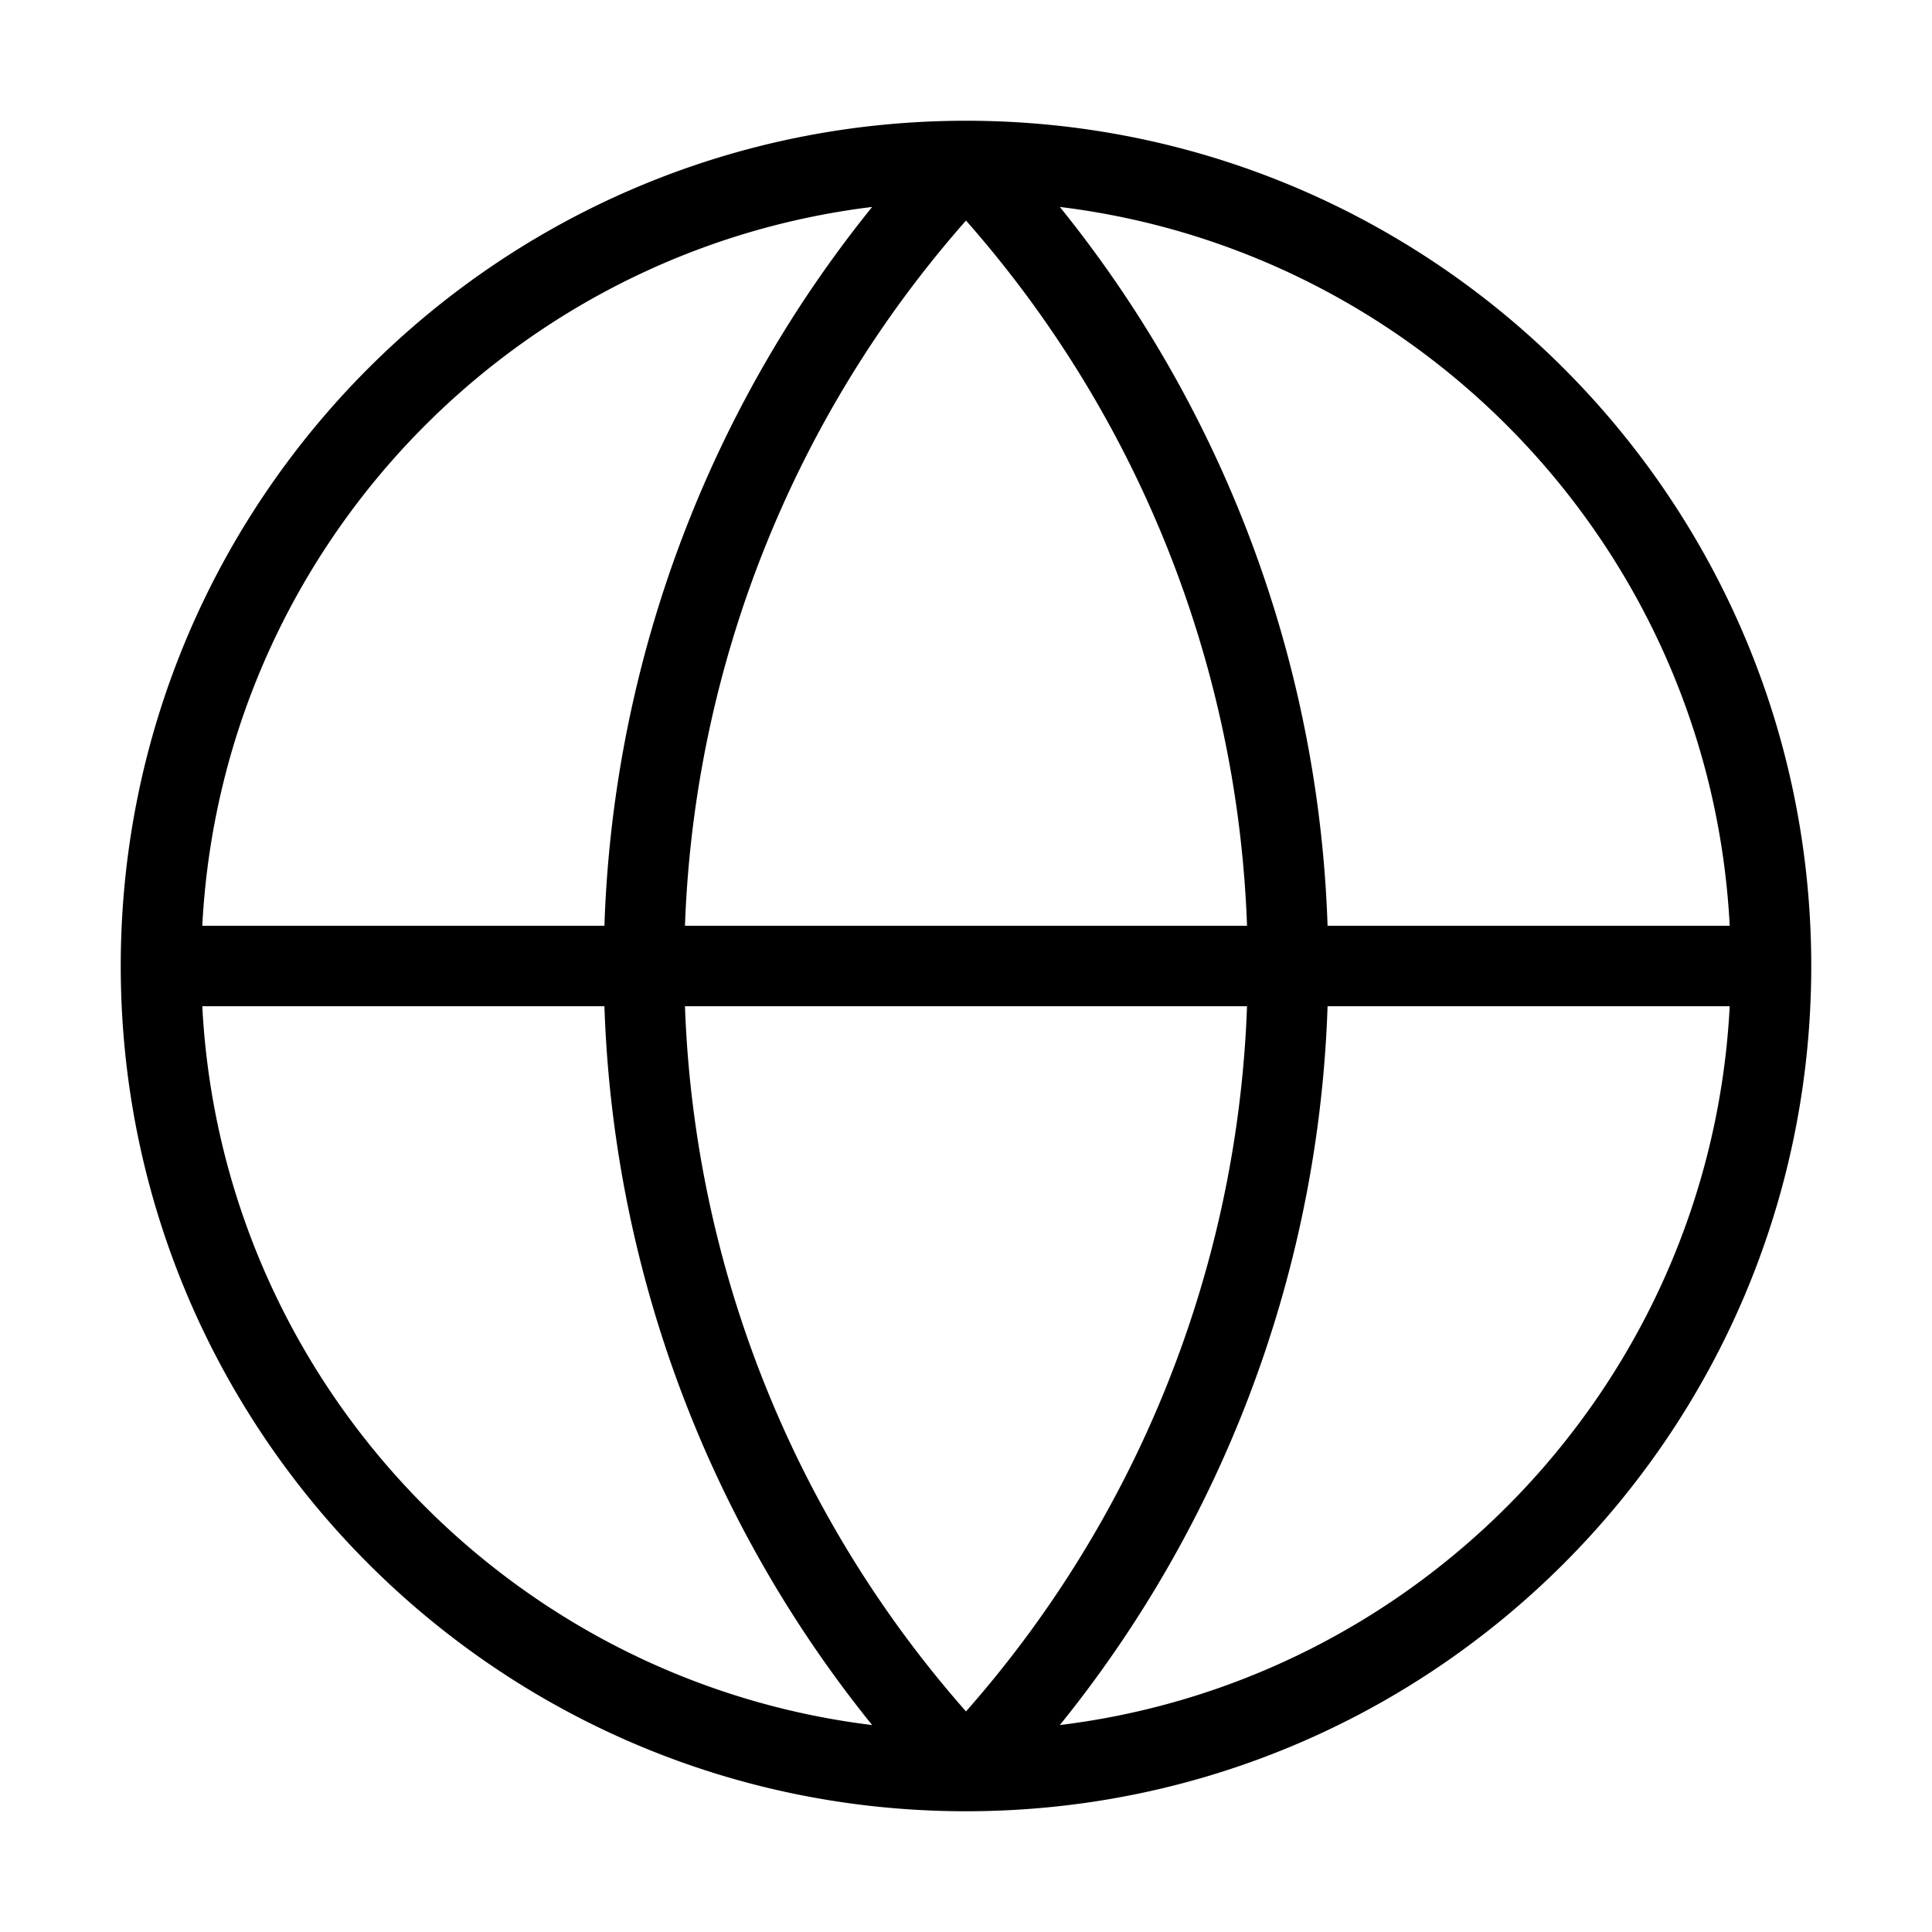 <svg xmlns="http://www.w3.org/2000/svg" fill="none" viewBox="0 0 24 24"><path stroke="currentColor" stroke-linecap="round" stroke-linejoin="round" d="M22 12c0 5.523-4.477 10-10 10m10-10c0-5.523-4.477-10-10-10m10 10H2m10 10C6.477 22 2 17.523 2 12m10 10a14.5 14.5 0 0 1 0-20m0 20a14.5 14.5 0 0 0 0-20M2 12C2 6.477 6.477 2 12 2"/></svg>